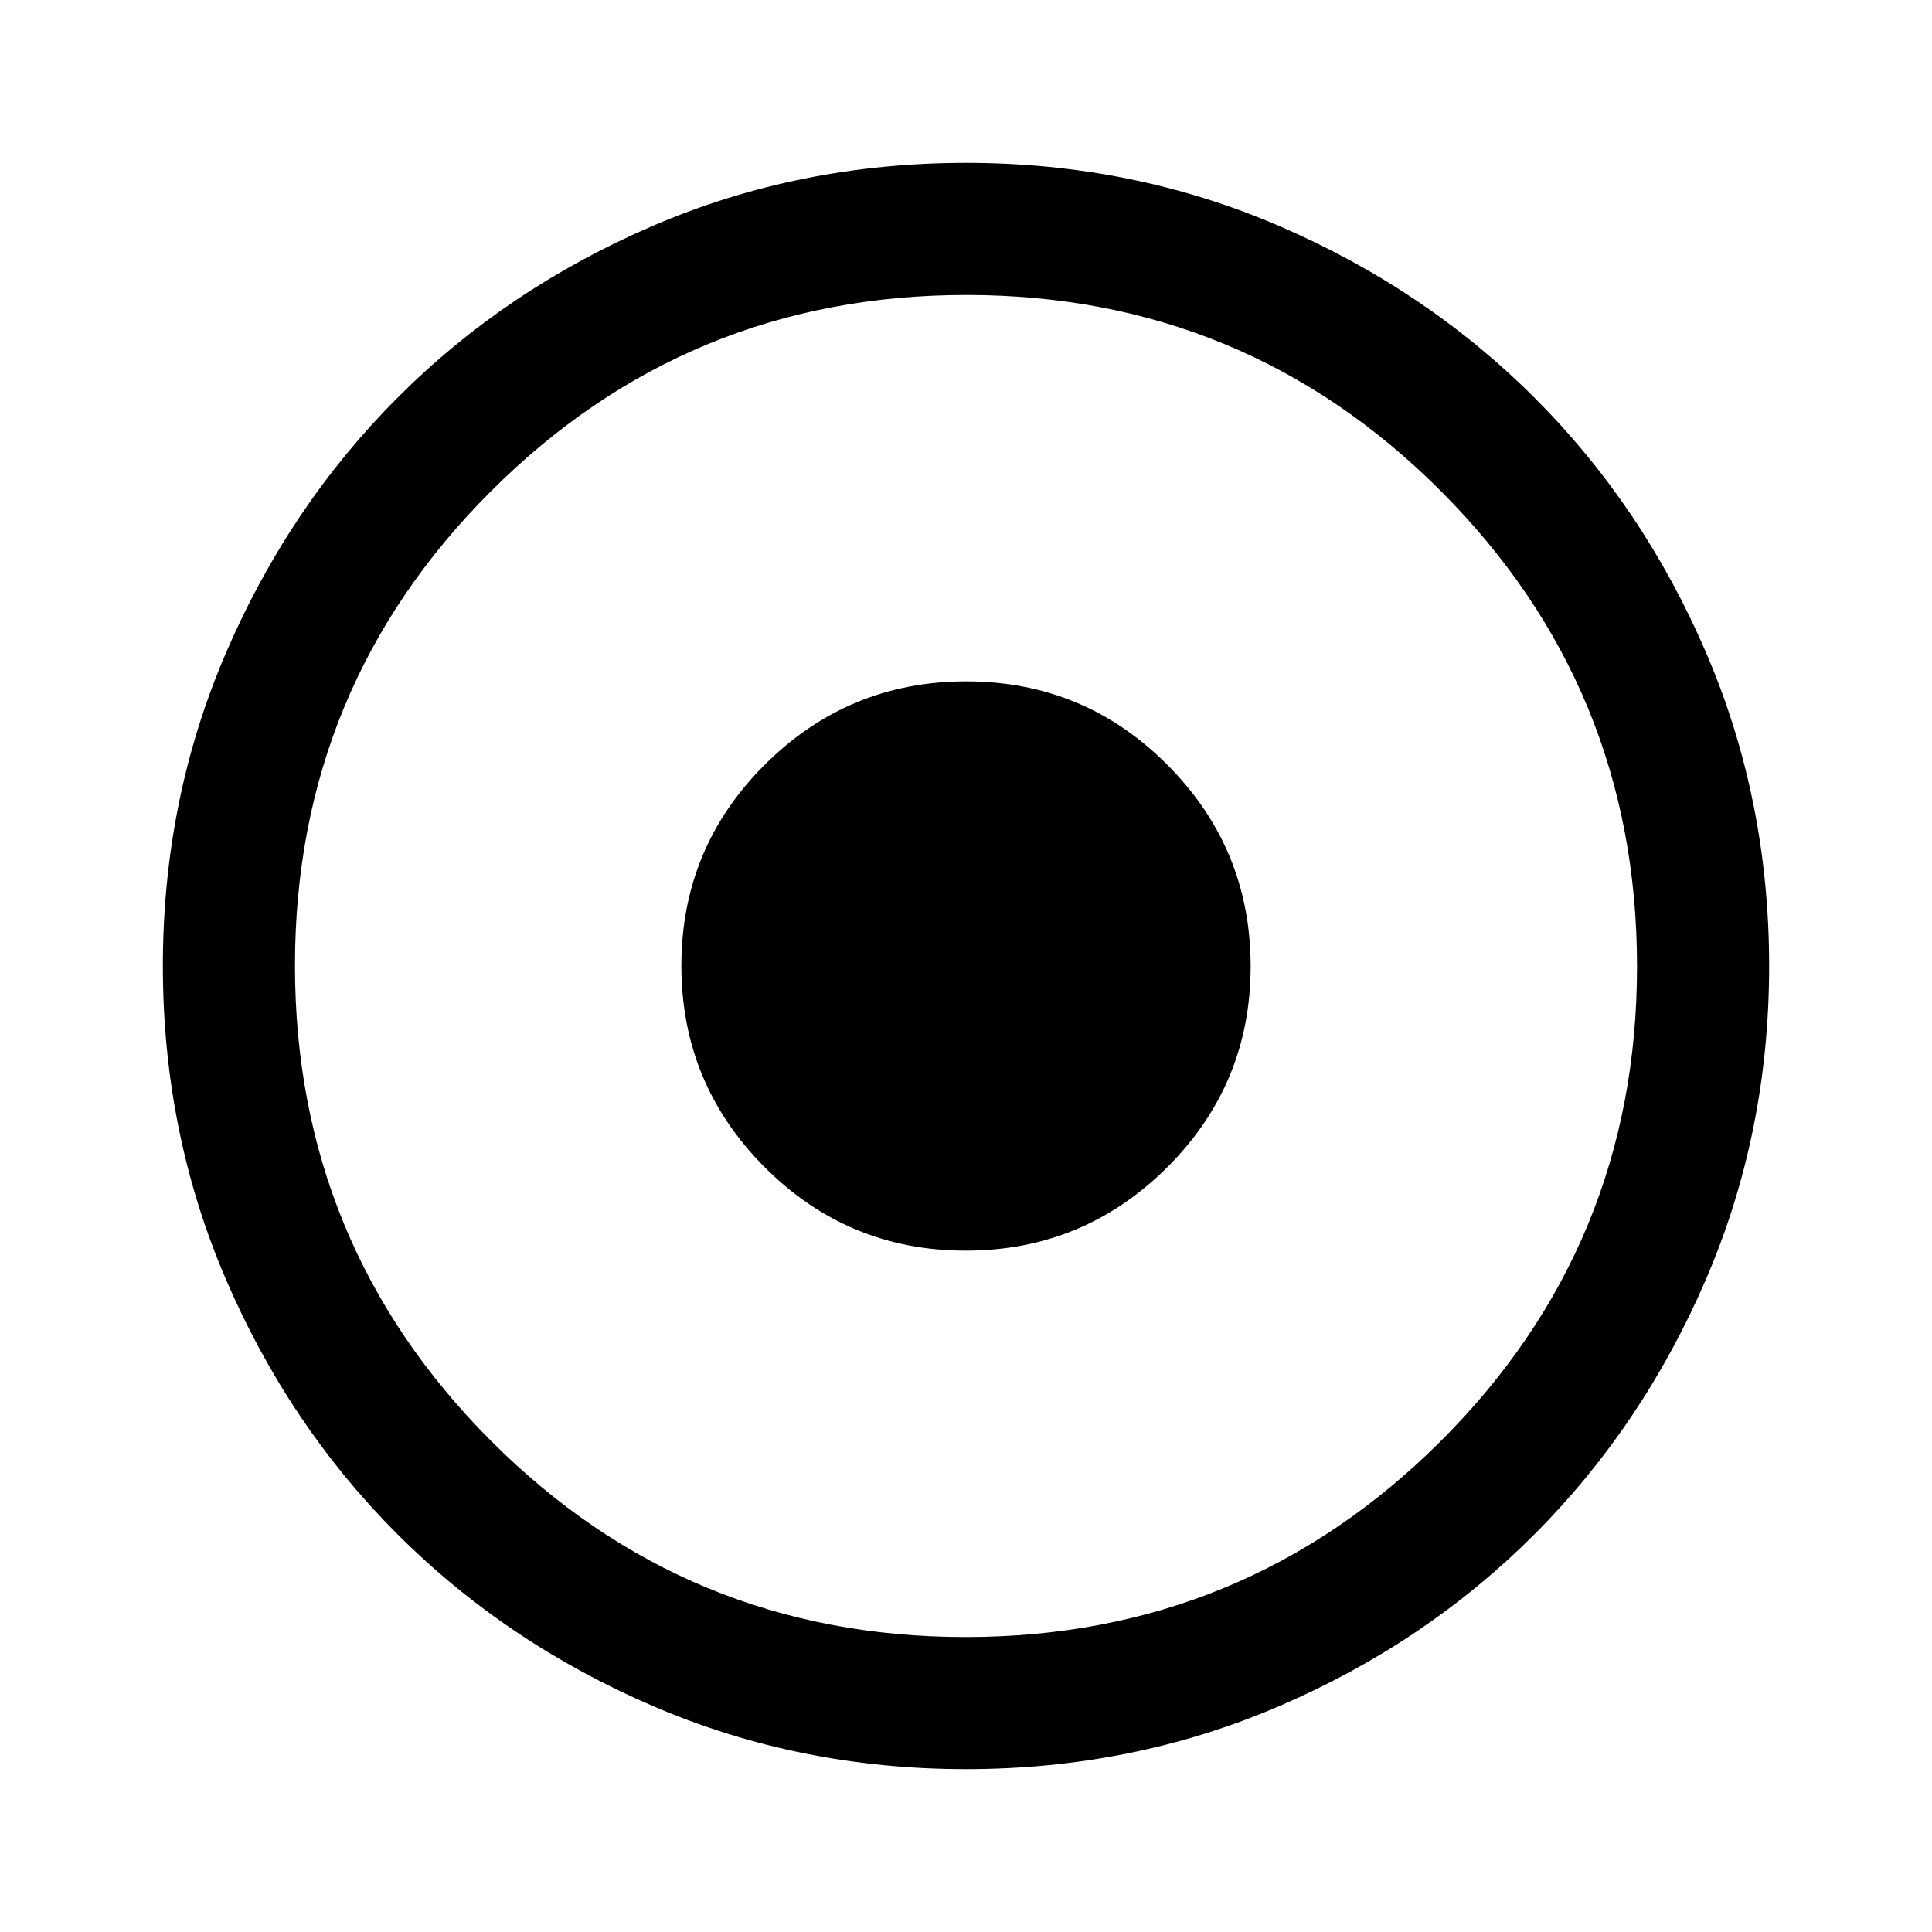 <svg xmlns="http://www.w3.org/2000/svg" height="48" viewBox="0 -960 960 960" width="48"><path d="M480.01-80.93q-82.81 0-155.67-31.38-72.86-31.38-126.89-85.39-54.02-54.01-85.27-126.78-31.25-72.77-31.25-155.51 0-82.81 31.38-155.67 31.38-72.86 85.39-126.89 54.01-54.02 126.78-85.27 72.77-31.25 155.51-31.25 82.81 0 155.67 31.38 72.86 31.38 126.89 85.39 54.02 54.01 85.27 126.78 31.25 72.77 31.25 155.51 0 82.81-31.38 155.67-31.38 72.86-85.39 126.89-54.01 54.02-126.78 85.27-72.77 31.25-155.51 31.25Zm-.22-65.64q138.54 0 236.09-97.34 97.55-97.34 97.55-235.88t-97.36-236.09q-97.36-97.55-235.86-97.55-138.54 0-236.09 97.36-97.55 97.36-97.55 235.86 0 138.54 97.34 236.09 97.34 97.55 235.88 97.55Zm.06-192q-58.57 0-99.93-41.5-41.35-41.51-41.35-100.08t41.5-99.93q41.51-41.35 100.08-41.35t99.93 41.5q41.35 41.51 41.35 100.08t-41.5 99.93q-41.51 41.35-100.08 41.35Z"/></svg>